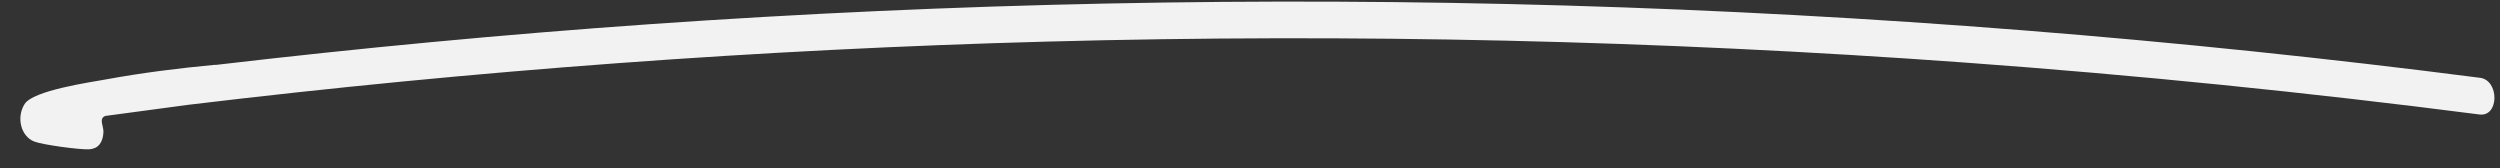 <svg width="119" height="8" viewBox="0 0 119 8" fill="none" xmlns="http://www.w3.org/2000/svg">
<rect x="0" y="0" width="119" height="8" fill="#333333" stroke="none"/>
<path d="M118.044 3.703C103.584 1.841 89.061 0.688 74.516 0.263C59.972 -0.162 45.412 0.137 30.883 1.155C23.996 1.638 17.119 2.287 10.253 3.092L10.253 3.083C8.515 3.244 6.755 3.466 5.031 3.782C4.27 3.92 1.573 4.306 1.169 4.954C0.769 5.595 0.996 6.488 1.627 6.736C2.038 6.896 3.81 7.131 4.244 7.107C4.664 7.082 4.9 6.798 4.924 6.291C4.937 6.006 4.686 5.642 5.012 5.519L8.974 4.987C22.553 3.354 36.183 2.348 49.825 1.98C64.371 1.588 78.932 1.92 93.45 2.972C101.657 3.568 109.849 4.396 118.022 5.449C118.962 5.571 118.978 3.822 118.044 3.701L118.044 3.703Z" fill="#F2F2F2"/>
</svg>
